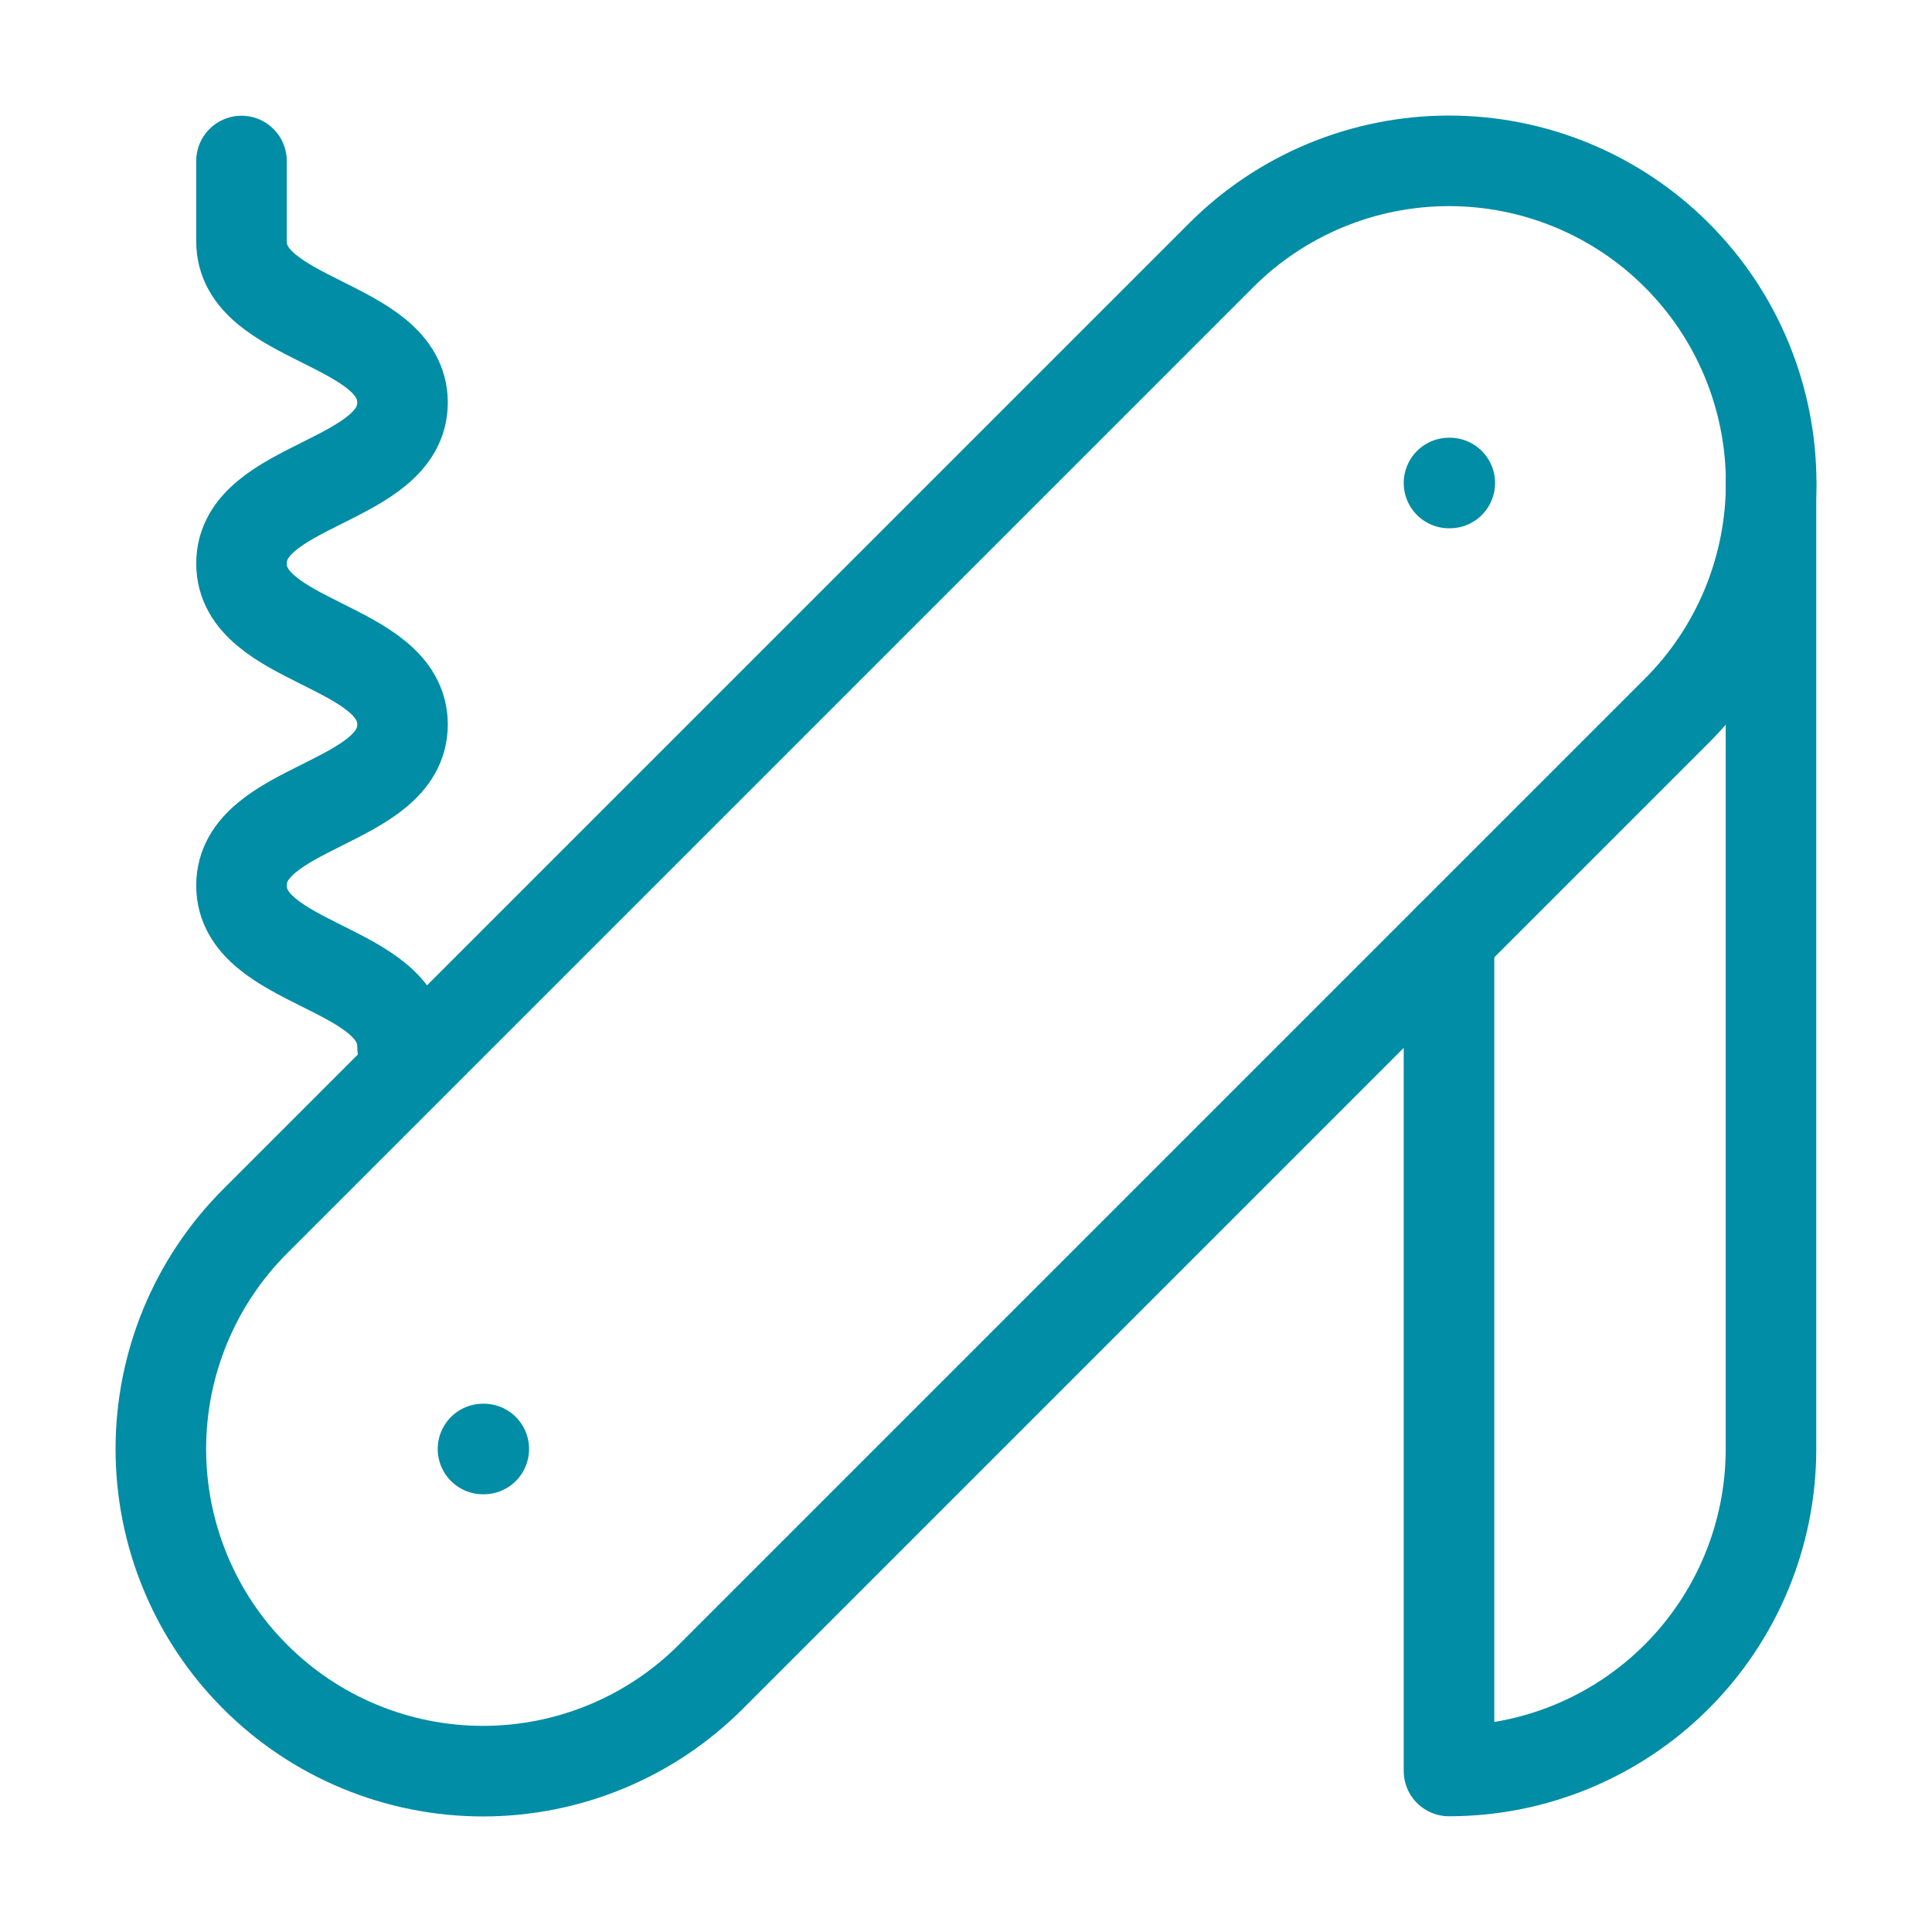 <svg width="32" height="32" viewBox="0 0 32 32" fill="none" xmlns="http://www.w3.org/2000/svg">
<path d="M4 2.667V4C4 5.333 6.667 5.333 6.667 6.667C6.667 8 4 8 4 9.333C4 10.667 6.667 10.667 6.667 12C6.667 13.333 4 13.333 4 14.667C4 16 6.667 16 6.667 17.333" stroke="#008DA5" stroke-width="1.5" stroke-linecap="round" stroke-linejoin="round"/>
<path d="M24 8H24.013" stroke="#008DA5" stroke-width="1.5" stroke-linecap="round" stroke-linejoin="round"/>
<path d="M8 24H8.013" stroke="#008DA5" stroke-width="1.5" stroke-linecap="round" stroke-linejoin="round"/>
<path d="M27.773 11.773C28.269 11.278 28.662 10.69 28.93 10.042C29.198 9.395 29.336 8.701 29.336 8C29.336 7.299 29.198 6.605 28.93 5.958C28.662 5.31 28.269 4.722 27.773 4.227C27.278 3.731 26.689 3.338 26.042 3.07C25.395 2.802 24.701 2.664 24 2.664C23.299 2.664 22.605 2.802 21.958 3.07C21.311 3.338 20.722 3.731 20.227 4.227L4.227 20.227C3.226 21.227 2.664 22.585 2.664 24C2.664 24.701 2.802 25.395 3.07 26.042C3.338 26.689 3.731 27.278 4.227 27.773C4.722 28.269 5.31 28.662 5.958 28.93C6.605 29.198 7.299 29.336 8 29.336C9.415 29.336 10.773 28.774 11.773 27.773L27.773 11.773Z" stroke="#008DA5" stroke-width="1.5" stroke-linecap="round" stroke-linejoin="round"/>
<path d="M24 15.547V29.333C25.415 29.333 26.771 28.771 27.771 27.771C28.771 26.771 29.333 25.415 29.333 24V8" stroke="#008DA5" stroke-width="1.5" stroke-linecap="round" stroke-linejoin="round"/>
</svg>
